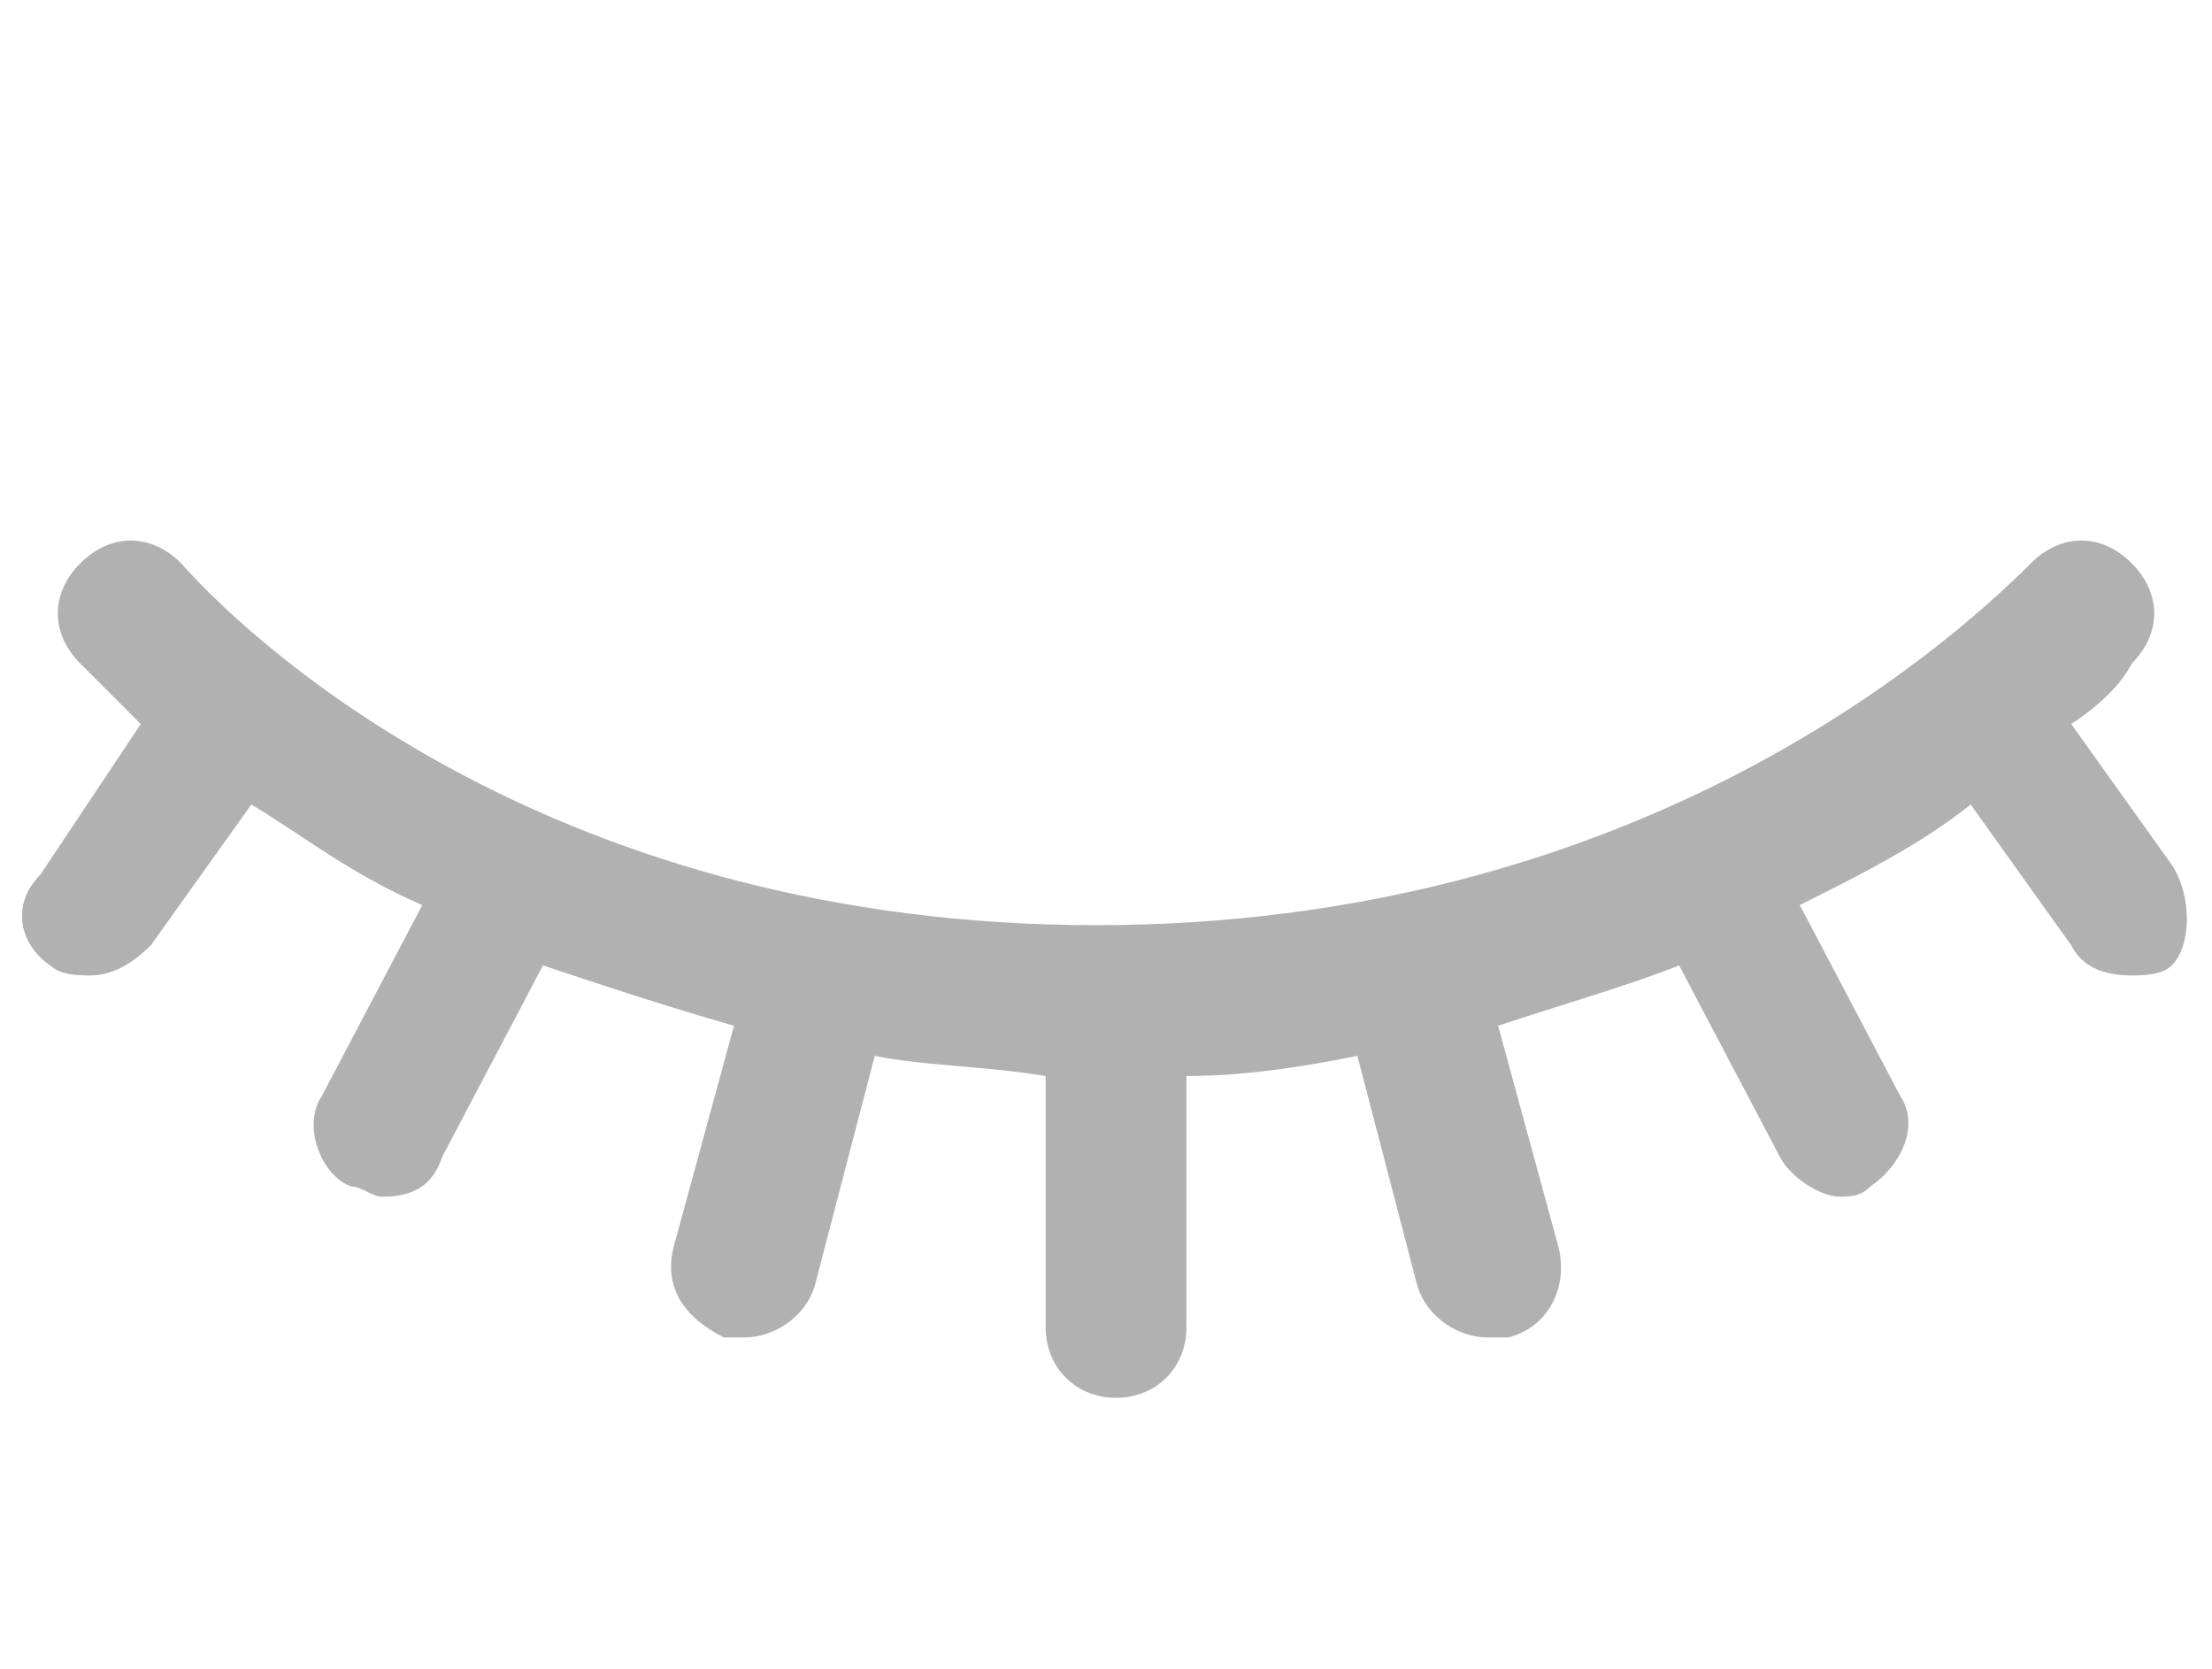 <?xml version="1.0" encoding="utf-8"?>
<!-- Generator: Adobe Illustrator 21.0.0, SVG Export Plug-In . SVG Version: 6.00 Build 0)  -->
<svg version="1.1" id="Layer_1" xmlns="http://www.w3.org/2000/svg" xmlns:xlink="http://www.w3.org/1999/xlink" x="0px" y="0px"
	 viewBox="0 0 22 16.6" style="enable-background:new 0 0 22 16.6;" xml:space="preserve">
<style type="text/css">
	.st0{fill:#B1B1B1;}
</style>
<path class="st0" d="M21.6,8.6l-1-1.4c0.3-0.2,0.5-0.4,0.6-0.6c0.3-0.3,0.3-0.7,0-1c-0.3-0.3-0.7-0.3-1,0c-0.9,0.9-4,3.6-9.3,3.6
	S2.6,6.5,1.8,5.6c-0.3-0.3-0.7-0.3-1,0c-0.3,0.3-0.3,0.7,0,1c0.1,0.1,0.3,0.3,0.6,0.6l-1,1.5C0.1,9,0.2,9.4,0.5,9.6
	c0.1,0.1,0.3,0.1,0.4,0.1c0.2,0,0.4-0.1,0.6-0.3l1-1.4c0.5,0.3,1,0.7,1.7,1l-1,1.9c-0.2,0.3,0,0.8,0.3,0.9c0.1,0,0.2,0.1,0.3,0.1
	c0.3,0,0.5-0.1,0.6-0.4l1-1.9C6,9.8,6.6,10,7.3,10.2l-0.6,2.2c-0.1,0.4,0.1,0.7,0.5,0.9c0.1,0,0.1,0,0.2,0c0.3,0,0.6-0.2,0.7-0.5
	l0.6-2.3c0.5,0.1,1.1,0.1,1.7,0.2v2.5c0,0.4,0.3,0.7,0.7,0.7c0.4,0,0.7-0.3,0.7-0.7v-2.5c0.6,0,1.2-0.1,1.7-0.2l0.6,2.3
	c0.1,0.3,0.4,0.5,0.7,0.5c0.1,0,0.1,0,0.2,0c0.4-0.1,0.6-0.5,0.5-0.9l-0.6-2.2c0.6-0.2,1.3-0.4,1.8-0.6l1,1.9
	c0.1,0.2,0.4,0.4,0.6,0.4c0.1,0,0.2,0,0.3-0.1c0.3-0.2,0.5-0.6,0.3-0.9L17.9,9c0.6-0.3,1.2-0.6,1.7-1l1,1.4c0.1,0.2,0.3,0.3,0.6,0.3
	c0.1,0,0.3,0,0.4-0.1C21.8,9.4,21.8,8.9,21.6,8.6z"/>
</svg>
